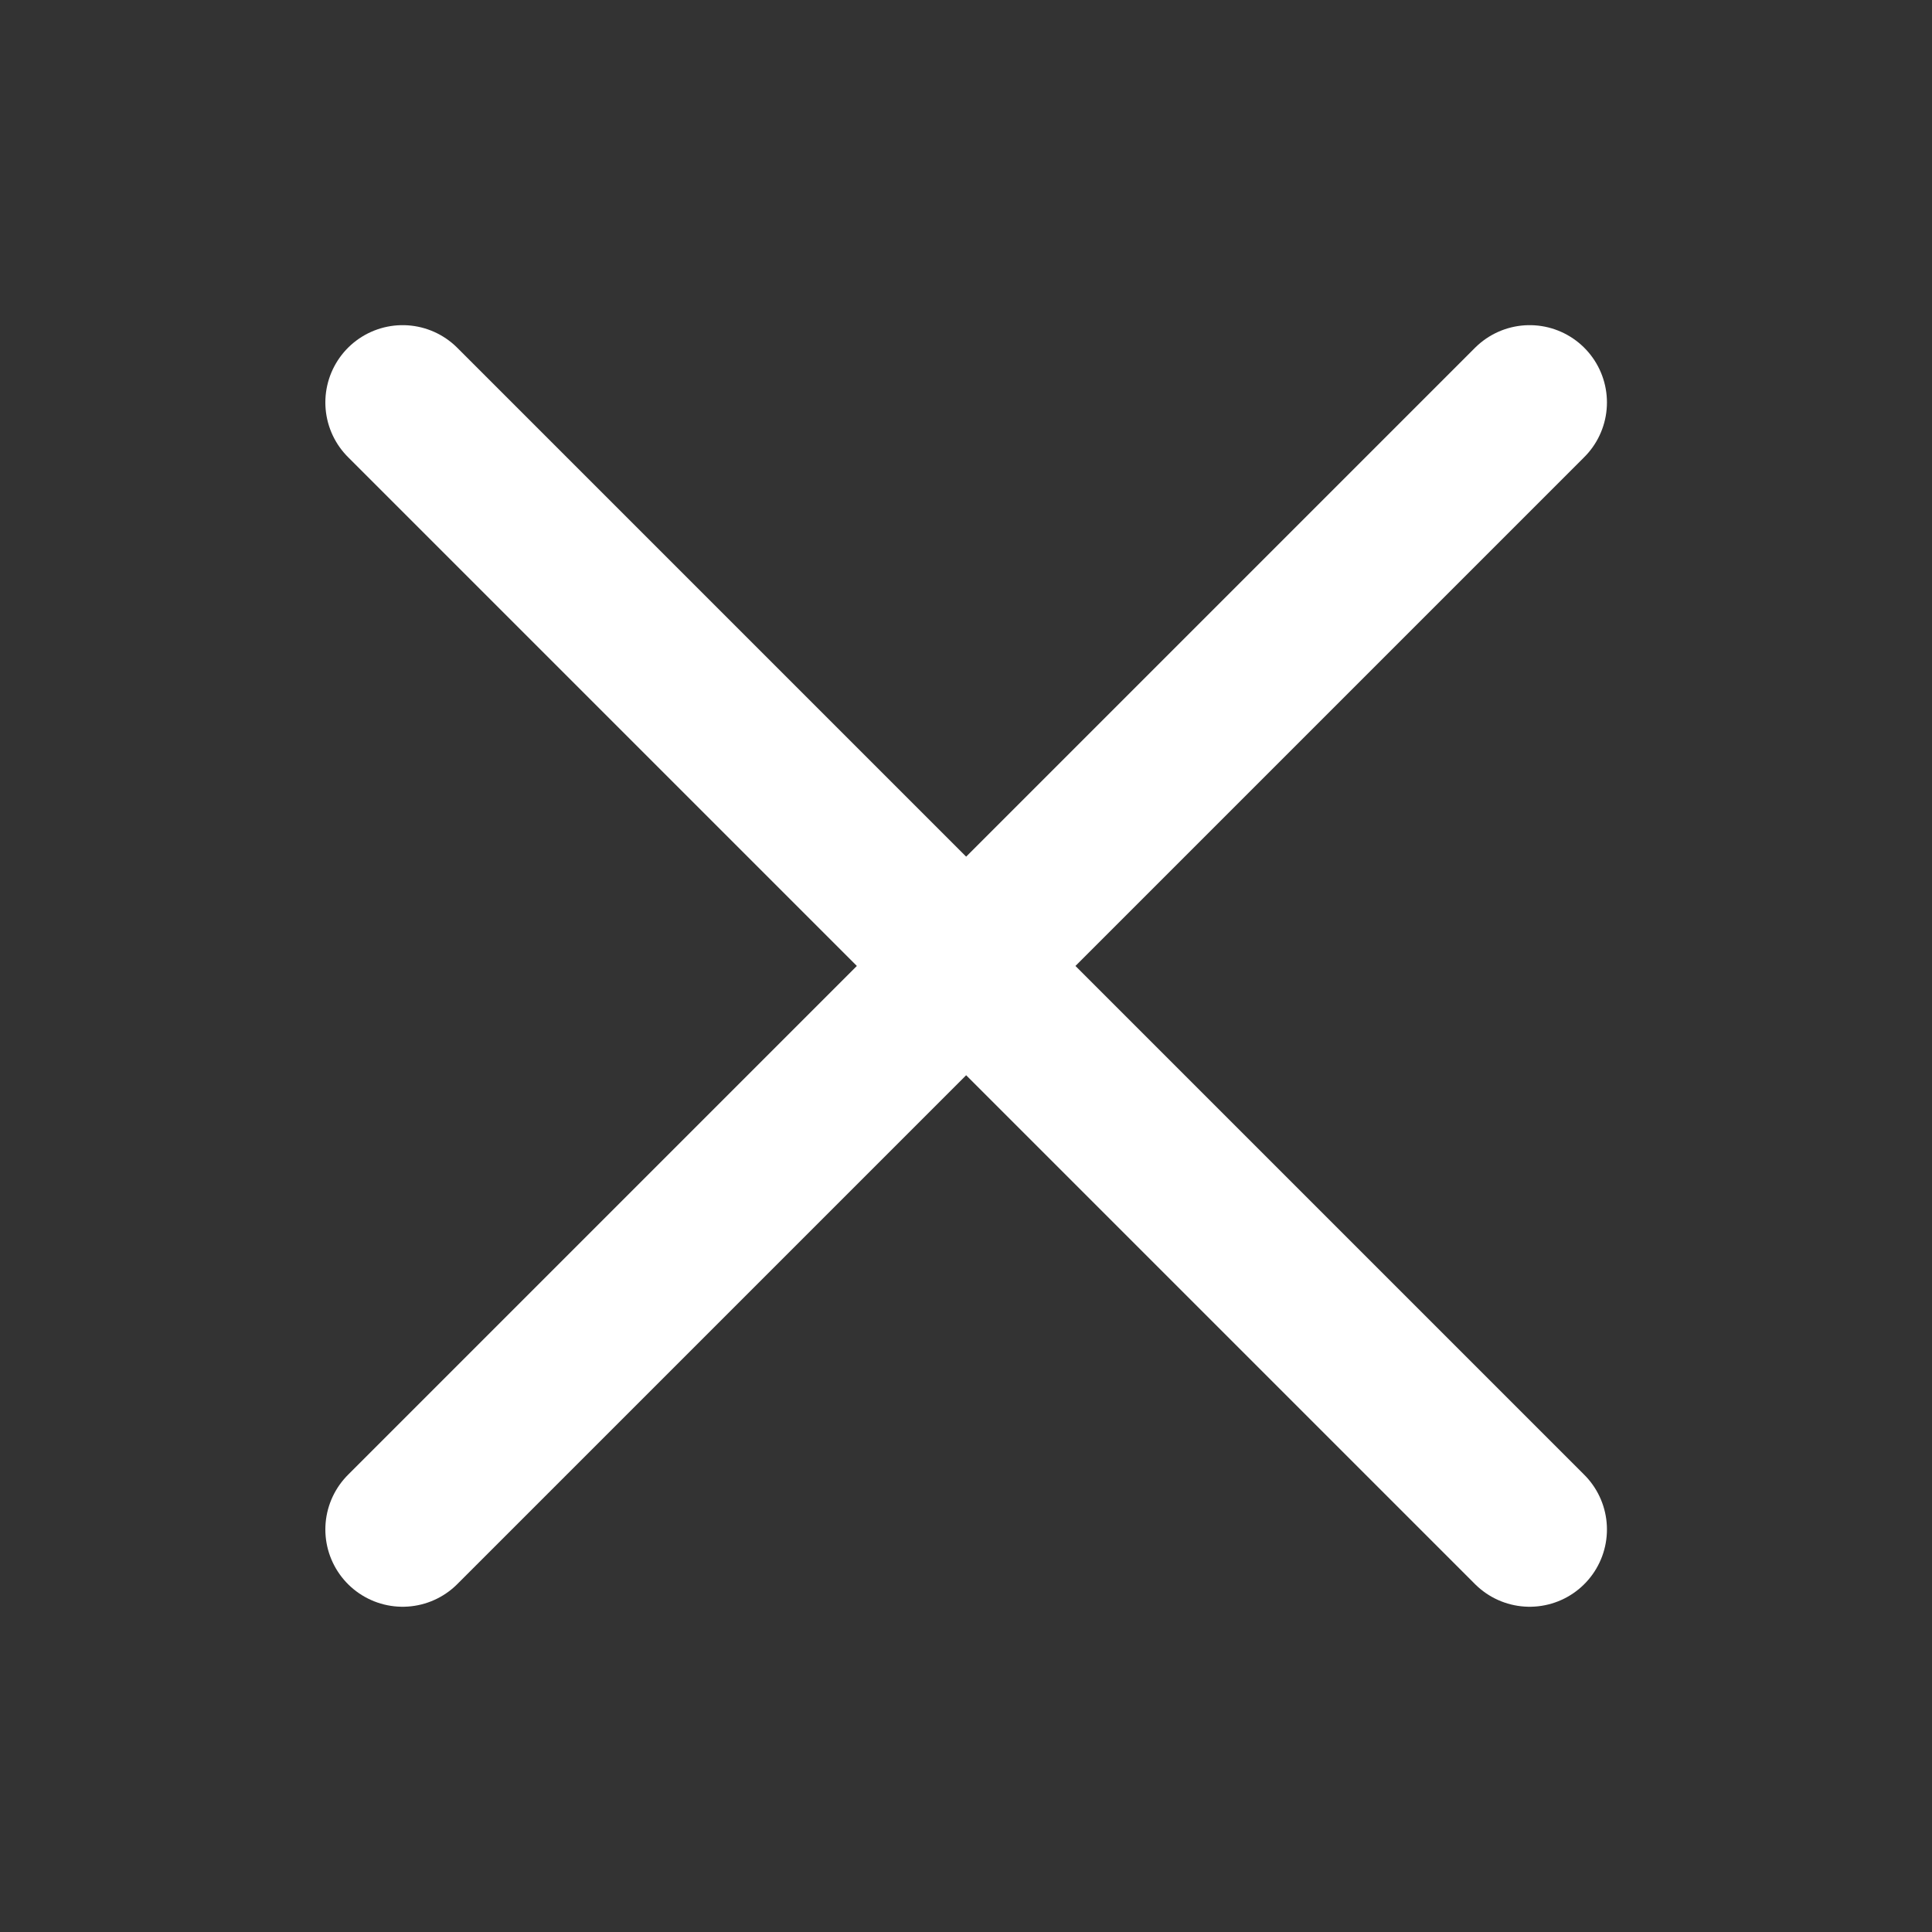 <svg xmlns="http://www.w3.org/2000/svg" width="20" height="20" viewBox="0 0 20 20" fill="none">
  <rect x="0" y="0" width="20" height="20" fill="#333333" stroke="none"/>
  <path d="M15.835 4.166L4.168 15.833M15.835 15.833L4.168 4.166" stroke="white" stroke-width="1.6" stroke-linecap="round"/>
</svg>